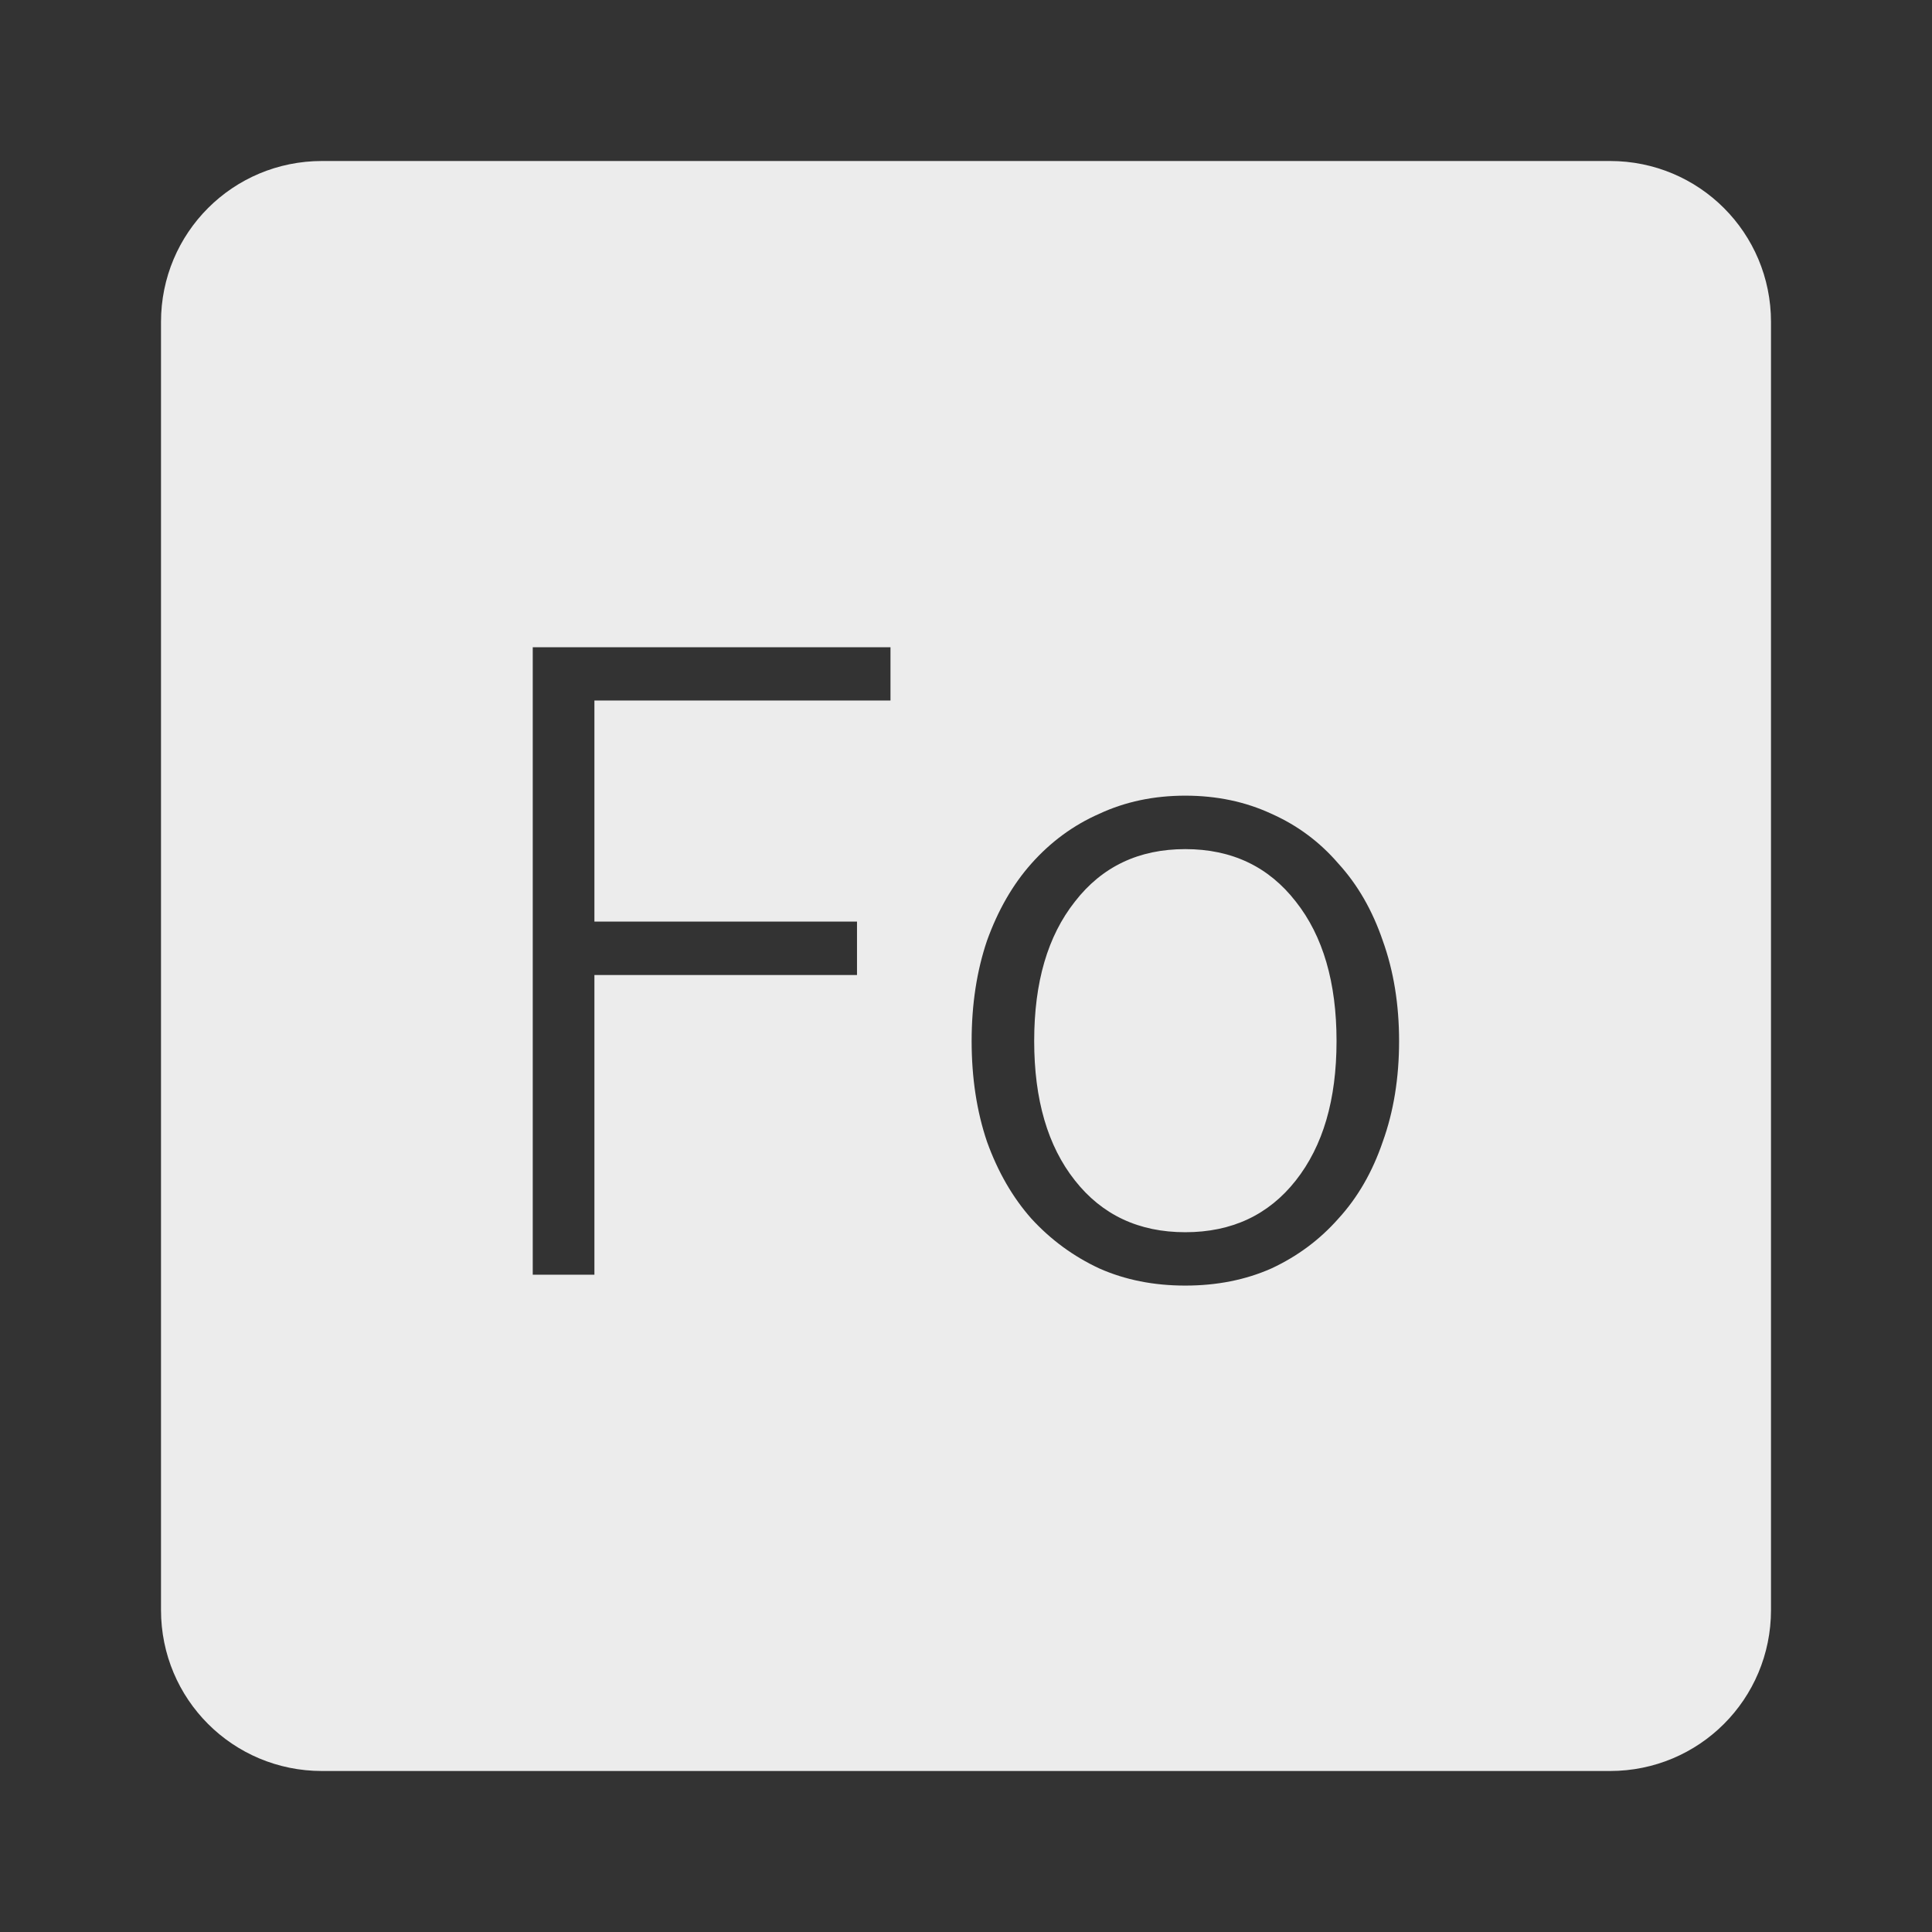 <svg xmlns="http://www.w3.org/2000/svg" viewBox="0 0 24 24">
 <rect x="0" y="0" width="24" height="24" fill="#333333" stroke="none"/>
 <path d="M 4,2 C 2.892,2 2,2.892 2,4 l 0,16 c 0,1.108 0.892,2 2,2 l 16,0 c 1.108,0 2,-0.892 2,-2 L 22,4 C 22,2.892 21.108,2 20,2 L 4,2 Z m 2.619,6.04 4.443,0 0,0.662 -3.678,0 0,2.746 3.262,0 0,0.664 -3.262,0 0,3.723 -0.766,0 0,-7.795 z m 8.105,1.844 c 0.39,0 0.748,0.075 1.07,0.225 0.322,0.143 0.6,0.349 0.832,0.619 0.24,0.263 0.423,0.582 0.551,0.957 0.135,0.375 0.203,0.791 0.203,1.248 0,0.458 -0.068,0.875 -0.203,1.25 -0.128,0.375 -0.311,0.693 -0.551,0.955 -0.232,0.263 -0.51,0.469 -0.832,0.619 -0.322,0.143 -0.68,0.213 -1.07,0.213 -0.39,0 -0.746,-0.07 -1.068,-0.213 -0.322,-0.15 -0.604,-0.357 -0.844,-0.619 -0.232,-0.262 -0.416,-0.58 -0.551,-0.955 -0.127,-0.375 -0.191,-0.792 -0.191,-1.25 0,-0.457 0.064,-0.873 0.191,-1.248 0.135,-0.375 0.318,-0.695 0.551,-0.957 0.24,-0.27 0.521,-0.477 0.844,-0.619 0.322,-0.15 0.678,-0.225 1.068,-0.225 z m 0,0.664 c -0.577,0 -1.034,0.217 -1.371,0.652 -0.338,0.428 -0.506,1 -0.506,1.732 0,0.728 0.168,1.305 0.506,1.732 0.337,0.428 0.794,0.643 1.371,0.643 0.578,0 1.036,-0.215 1.373,-0.643 0.337,-0.428 0.506,-1 0.506,-1.732 0,-0.727 -0.168,-1.305 -0.506,-1.732 -0.338,-0.435 -0.796,-0.652 -1.373,-0.652 z" style="fill:#ececec;fill-opacity:1"/>
</svg>
